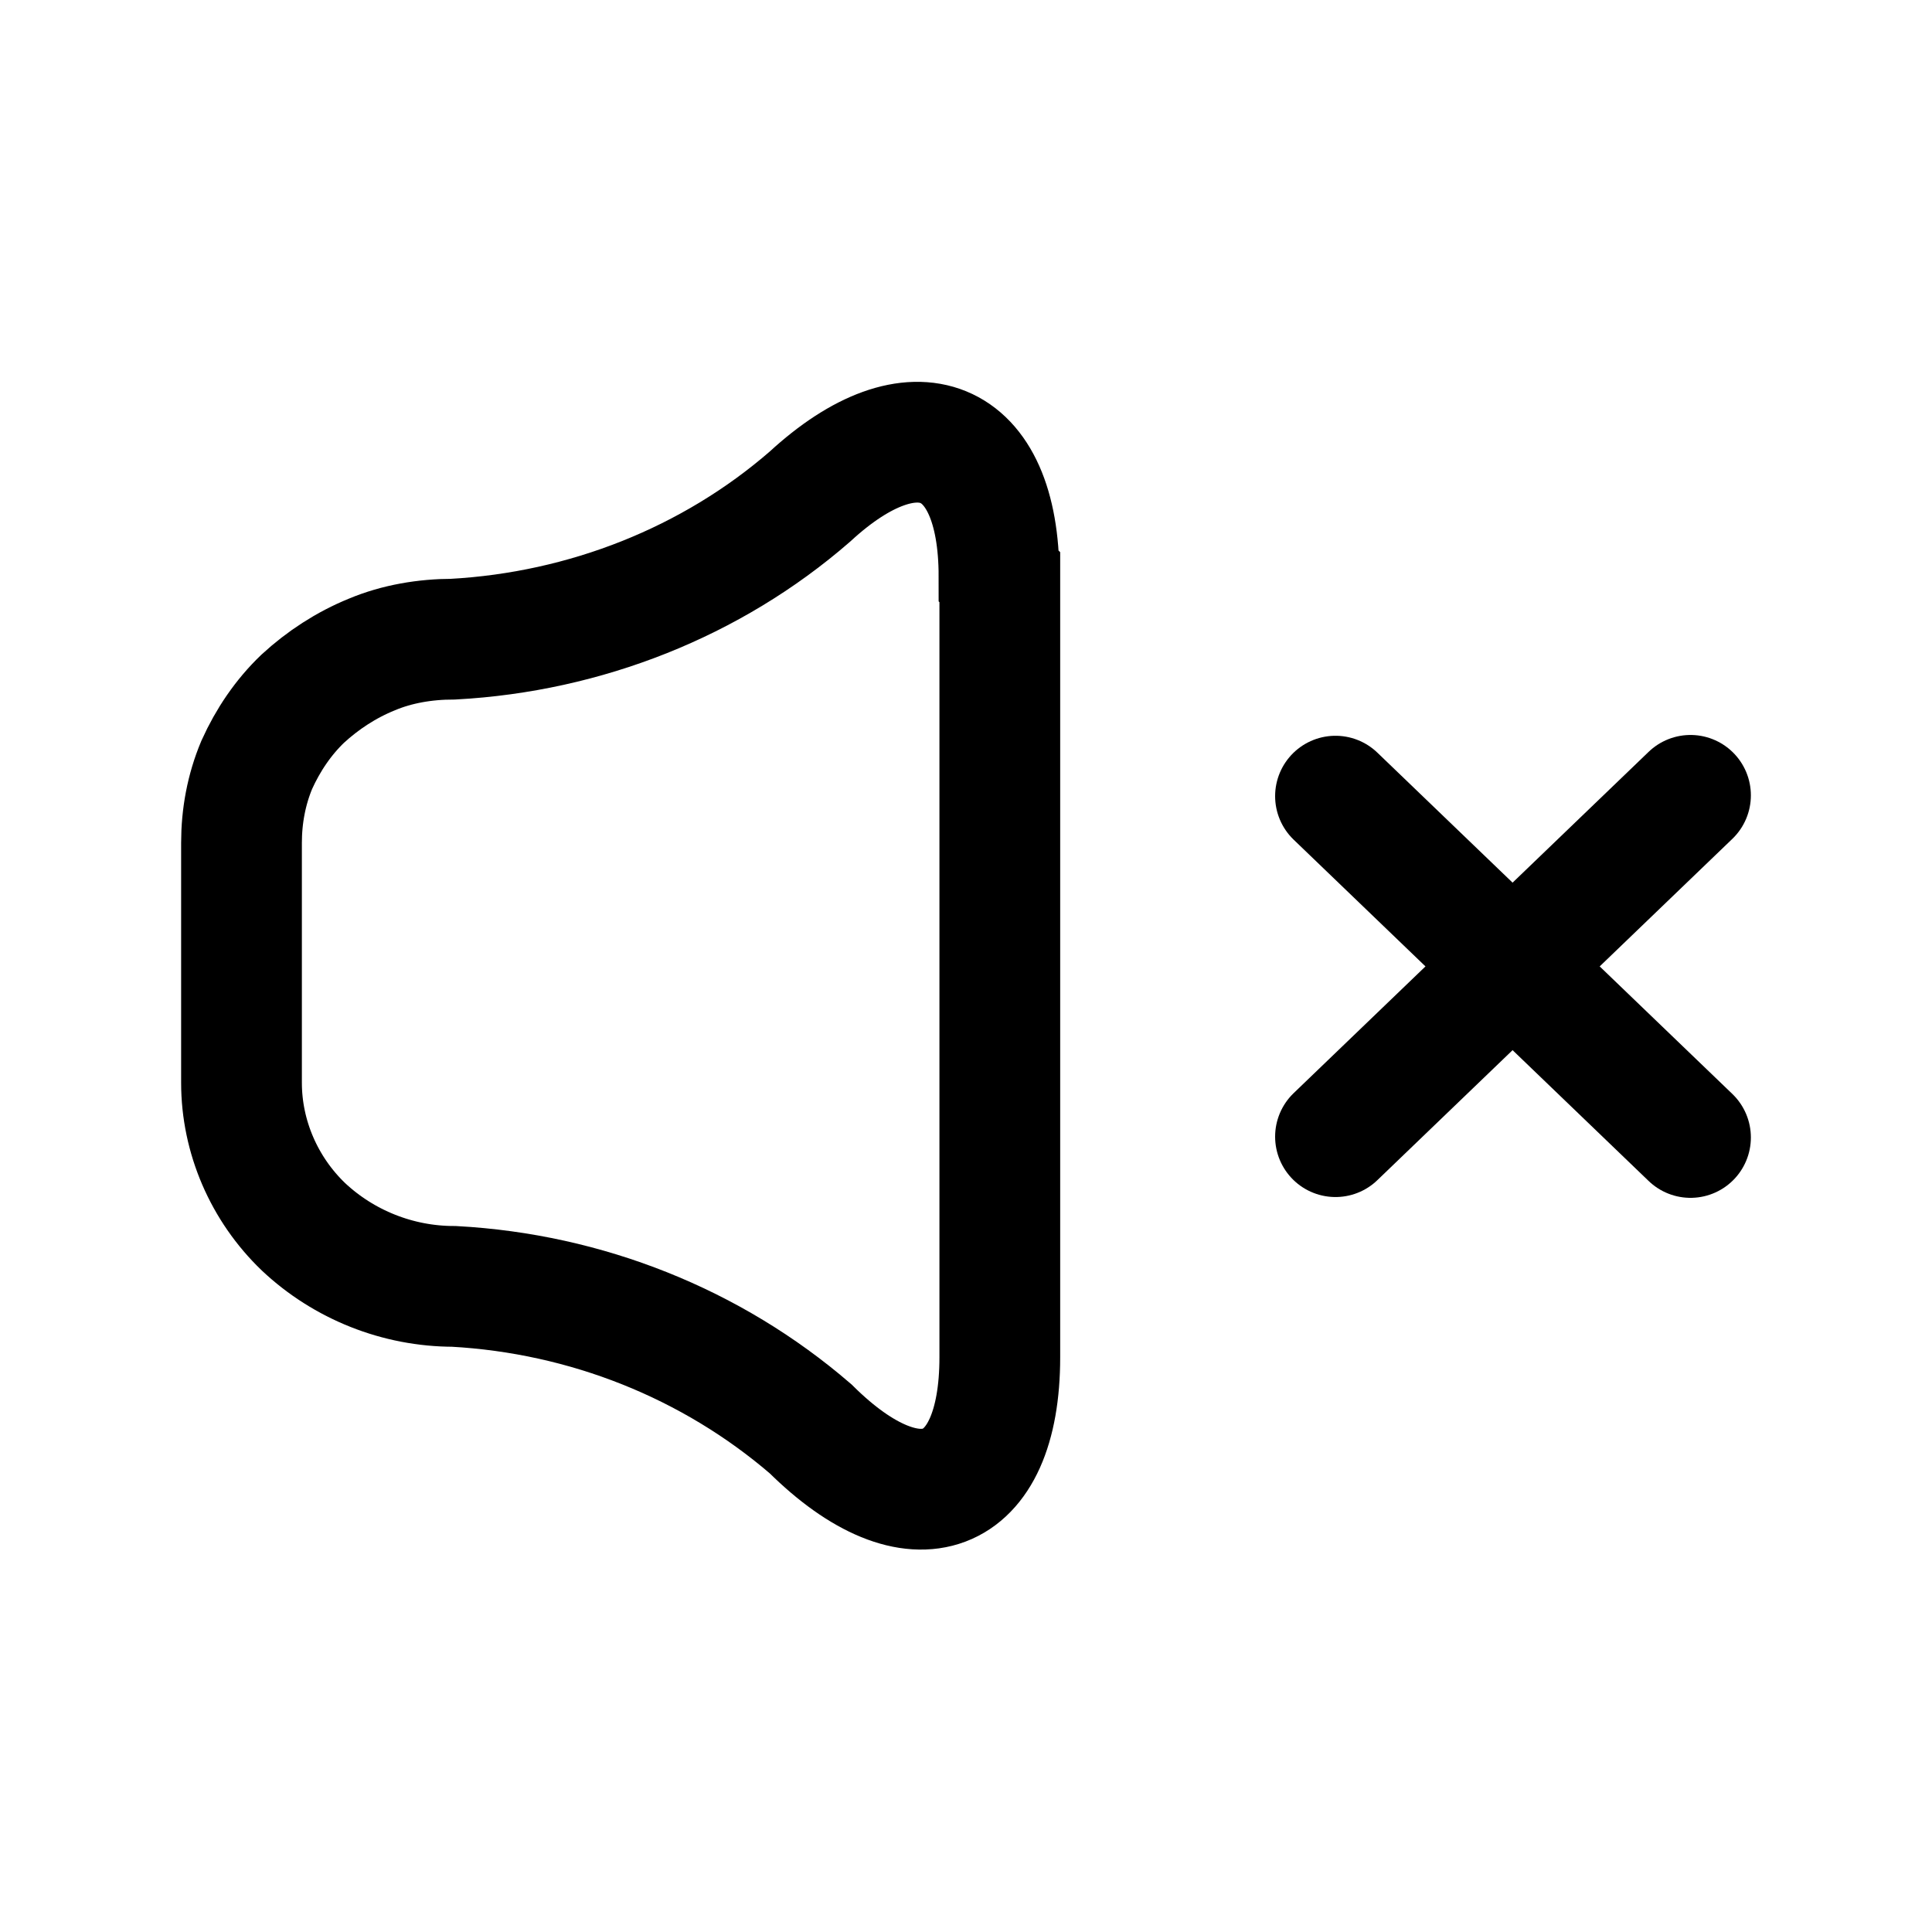 <svg width="24" height="24" viewBox="0 0 24 24" fill="none" xmlns="http://www.w3.org/2000/svg">
<g clip-path="url(#clip0_7_6723)">
<path d="M16.59 14.12L21 9.88" stroke="black" stroke-width="1.5" stroke-linecap="round" stroke-linejoin="round"/>
<path d="M16.59 9.89L21 14.13" stroke="black" stroke-width="1.5" stroke-linecap="round" stroke-linejoin="round"/>
<path d="M12.42 7.17V16.86C12.42 18.63 11.36 19.03 10.07 17.75C8.84 16.69 7.28 16.07 5.64 15.98C4.94 15.98 4.27 15.71 3.77 15.24C3.28 14.77 3 14.12 3 13.45V10.47C3 10.14 3.06 9.81 3.19 9.5C3.33 9.19 3.52 8.91 3.76 8.68C4.01 8.45 4.3 8.26 4.62 8.13C4.93 8 5.28 7.94 5.63 7.94C7.27 7.85 8.84 7.23 10.06 6.17C11.35 4.98 12.41 5.39 12.41 7.16L12.42 7.17Z" stroke="black" stroke-width="1.5" stroke-miterlimit="10"/>
</g>
<defs>
<clipPath id="clip0_7_6723">
<rect width="24" height="24" fill="white"/>
</clipPath>
</defs>
</svg>
